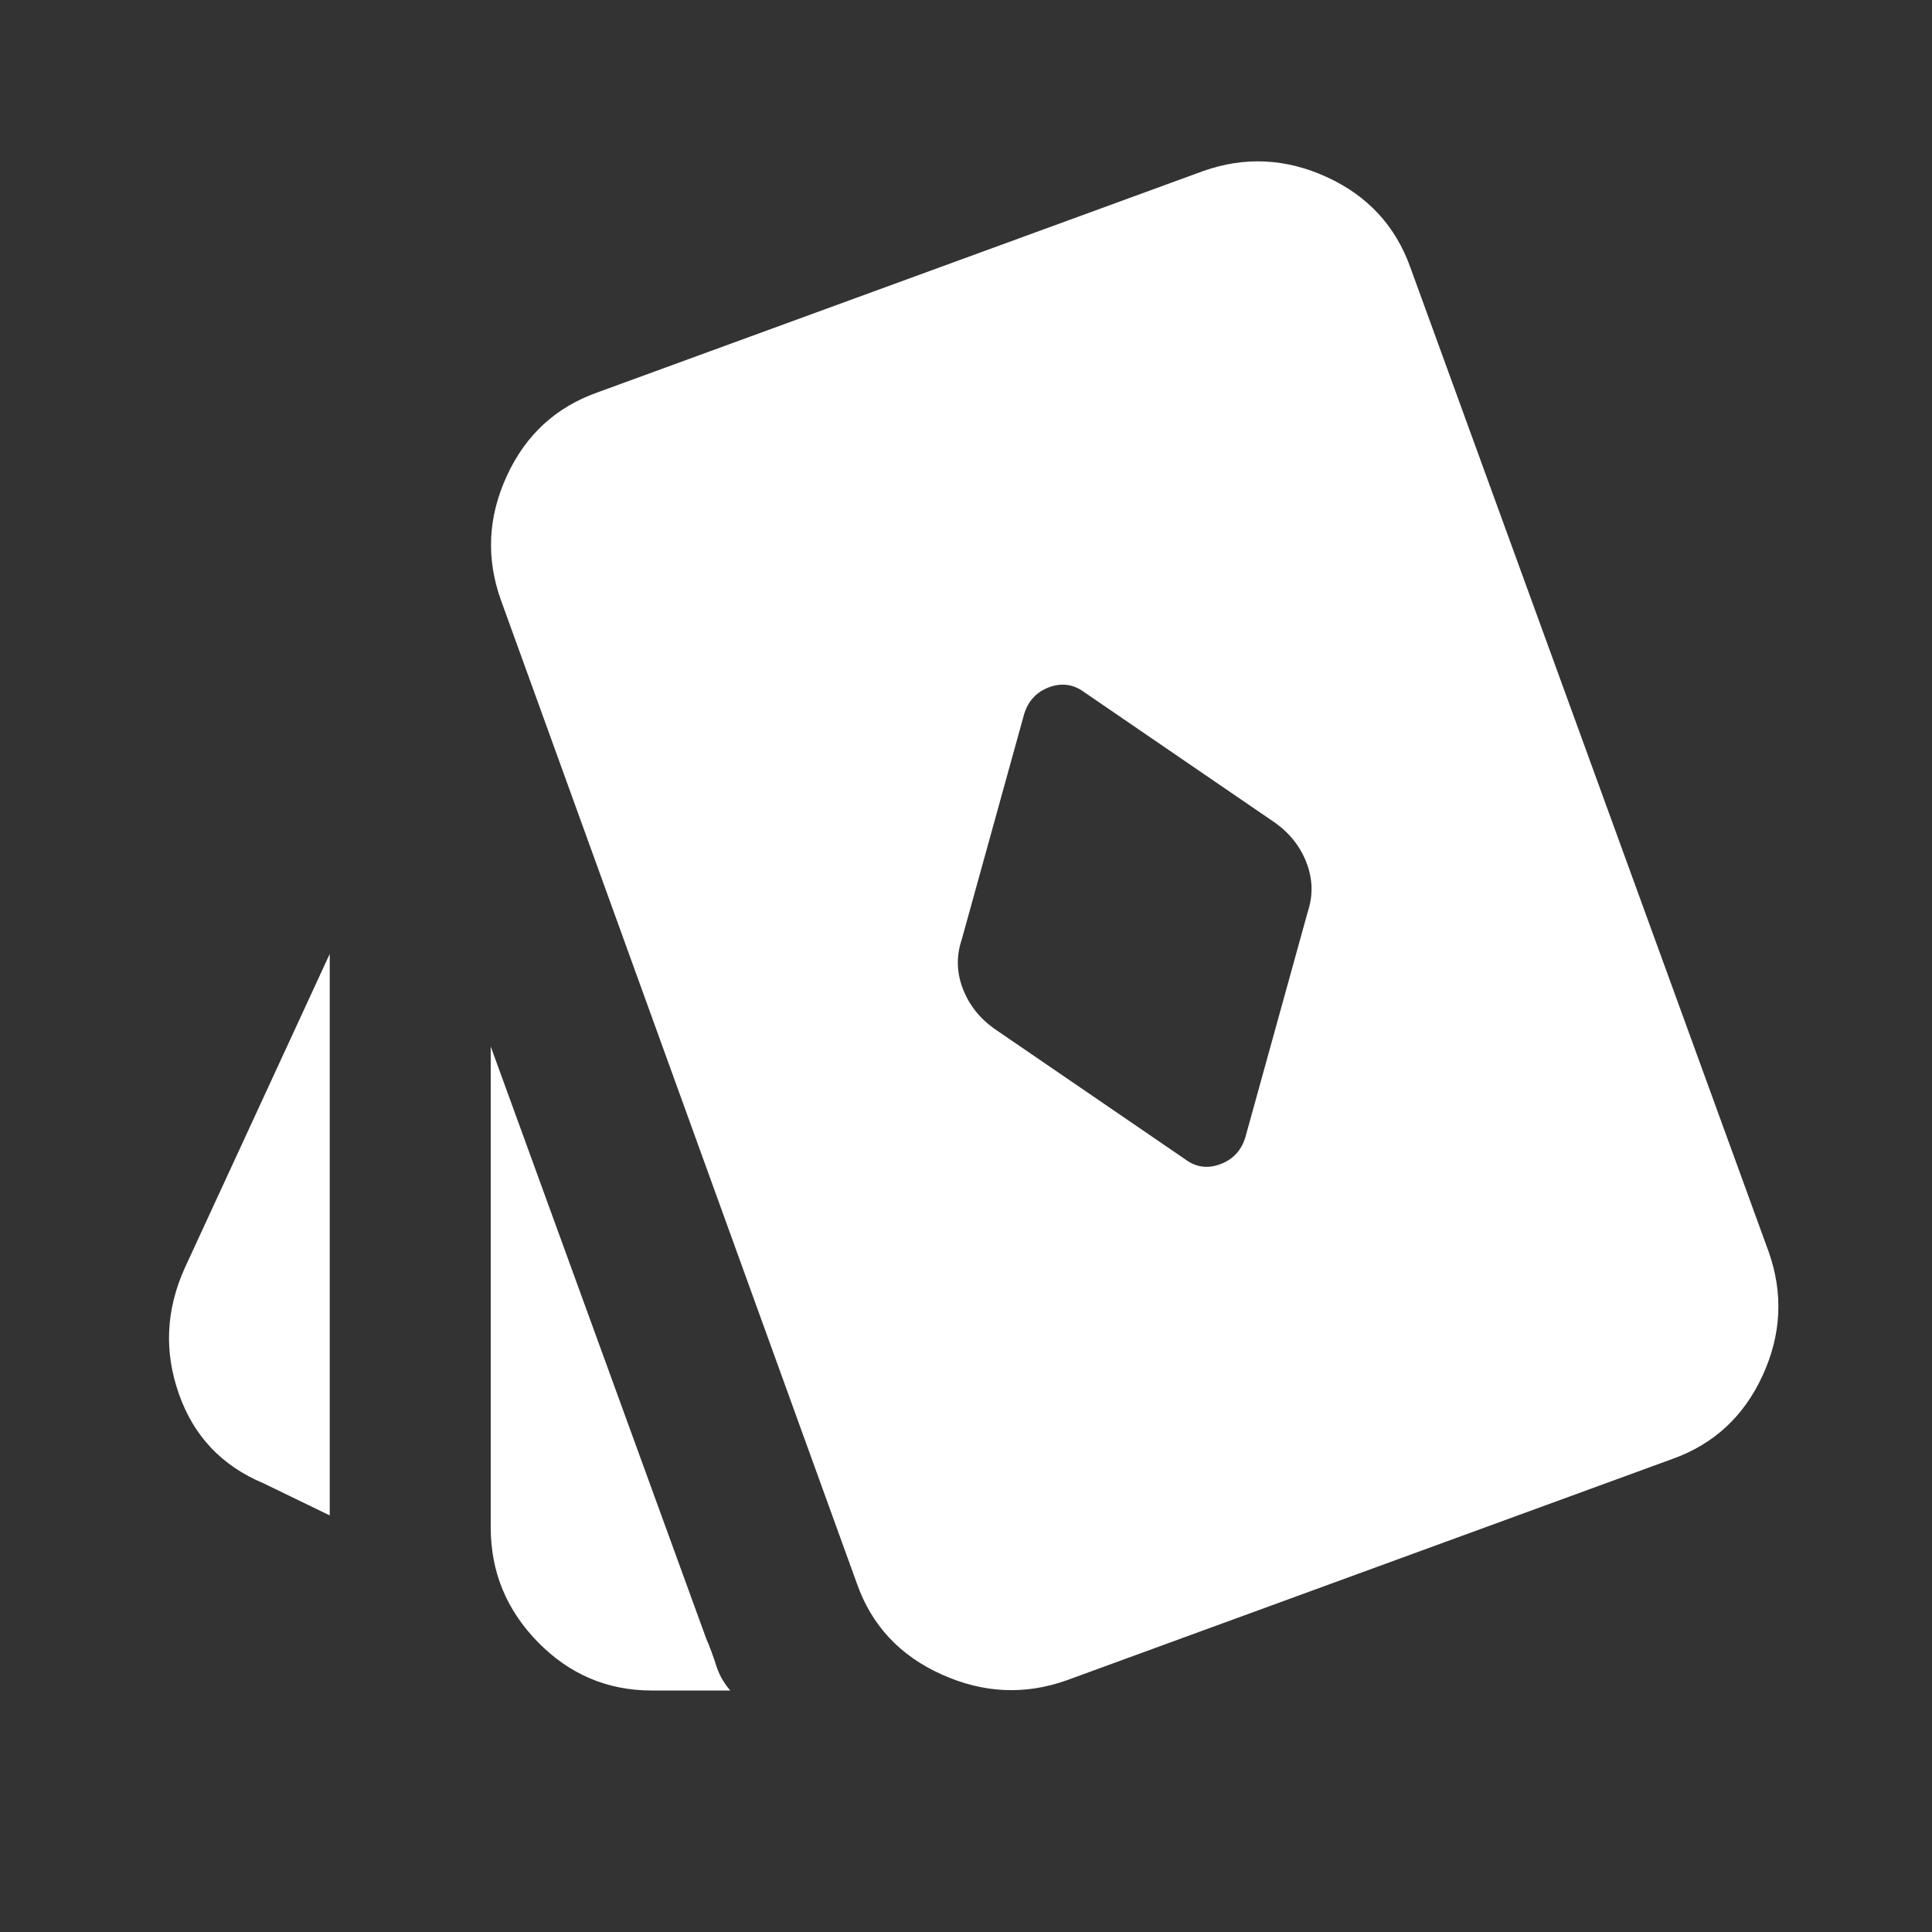 <svg width="24" height="24" viewBox="0 0 24 24" fill="none" xmlns="http://www.w3.org/2000/svg">
<rect x="0" y="0" width="24" height="24" fill="#333333" stroke="none"/>
<path d="M15.471 14.125L16.246 11.325C16.312 11.125 16.308 10.925 16.233 10.725C16.158 10.525 16.029 10.358 15.846 10.225L13.471 8.6C13.337 8.5 13.191 8.479 13.033 8.537C12.875 8.596 12.771 8.708 12.721 8.875L11.946 11.675C11.879 11.875 11.883 12.075 11.958 12.275C12.033 12.475 12.162 12.642 12.346 12.775L14.721 14.4C14.854 14.5 15 14.521 15.158 14.462C15.316 14.404 15.421 14.292 15.471 14.125ZM4.096 18.825L3.271 18.425C2.754 18.208 2.404 17.837 2.221 17.312C2.037 16.787 2.062 16.267 2.296 15.75L4.096 11.85V18.825ZM8.096 21C7.546 21 7.075 20.8 6.683 20.4C6.291 20 6.096 19.525 6.096 18.975V13L8.771 20.35C8.821 20.467 8.862 20.579 8.896 20.687C8.929 20.796 8.987 20.9 9.071 21H8.096ZM13.246 20.875C12.729 21.058 12.212 21.033 11.696 20.8C11.179 20.567 10.829 20.192 10.646 19.675L6.221 7.45C6.037 6.933 6.062 6.421 6.296 5.912C6.529 5.404 6.904 5.058 7.421 4.875L14.946 2.125C15.462 1.942 15.975 1.967 16.483 2.2C16.991 2.433 17.337 2.808 17.521 3.325L21.971 15.55C22.154 16.067 22.129 16.579 21.896 17.087C21.662 17.596 21.287 17.942 20.771 18.125L13.246 20.875Z" fill="white"/>
</svg>
